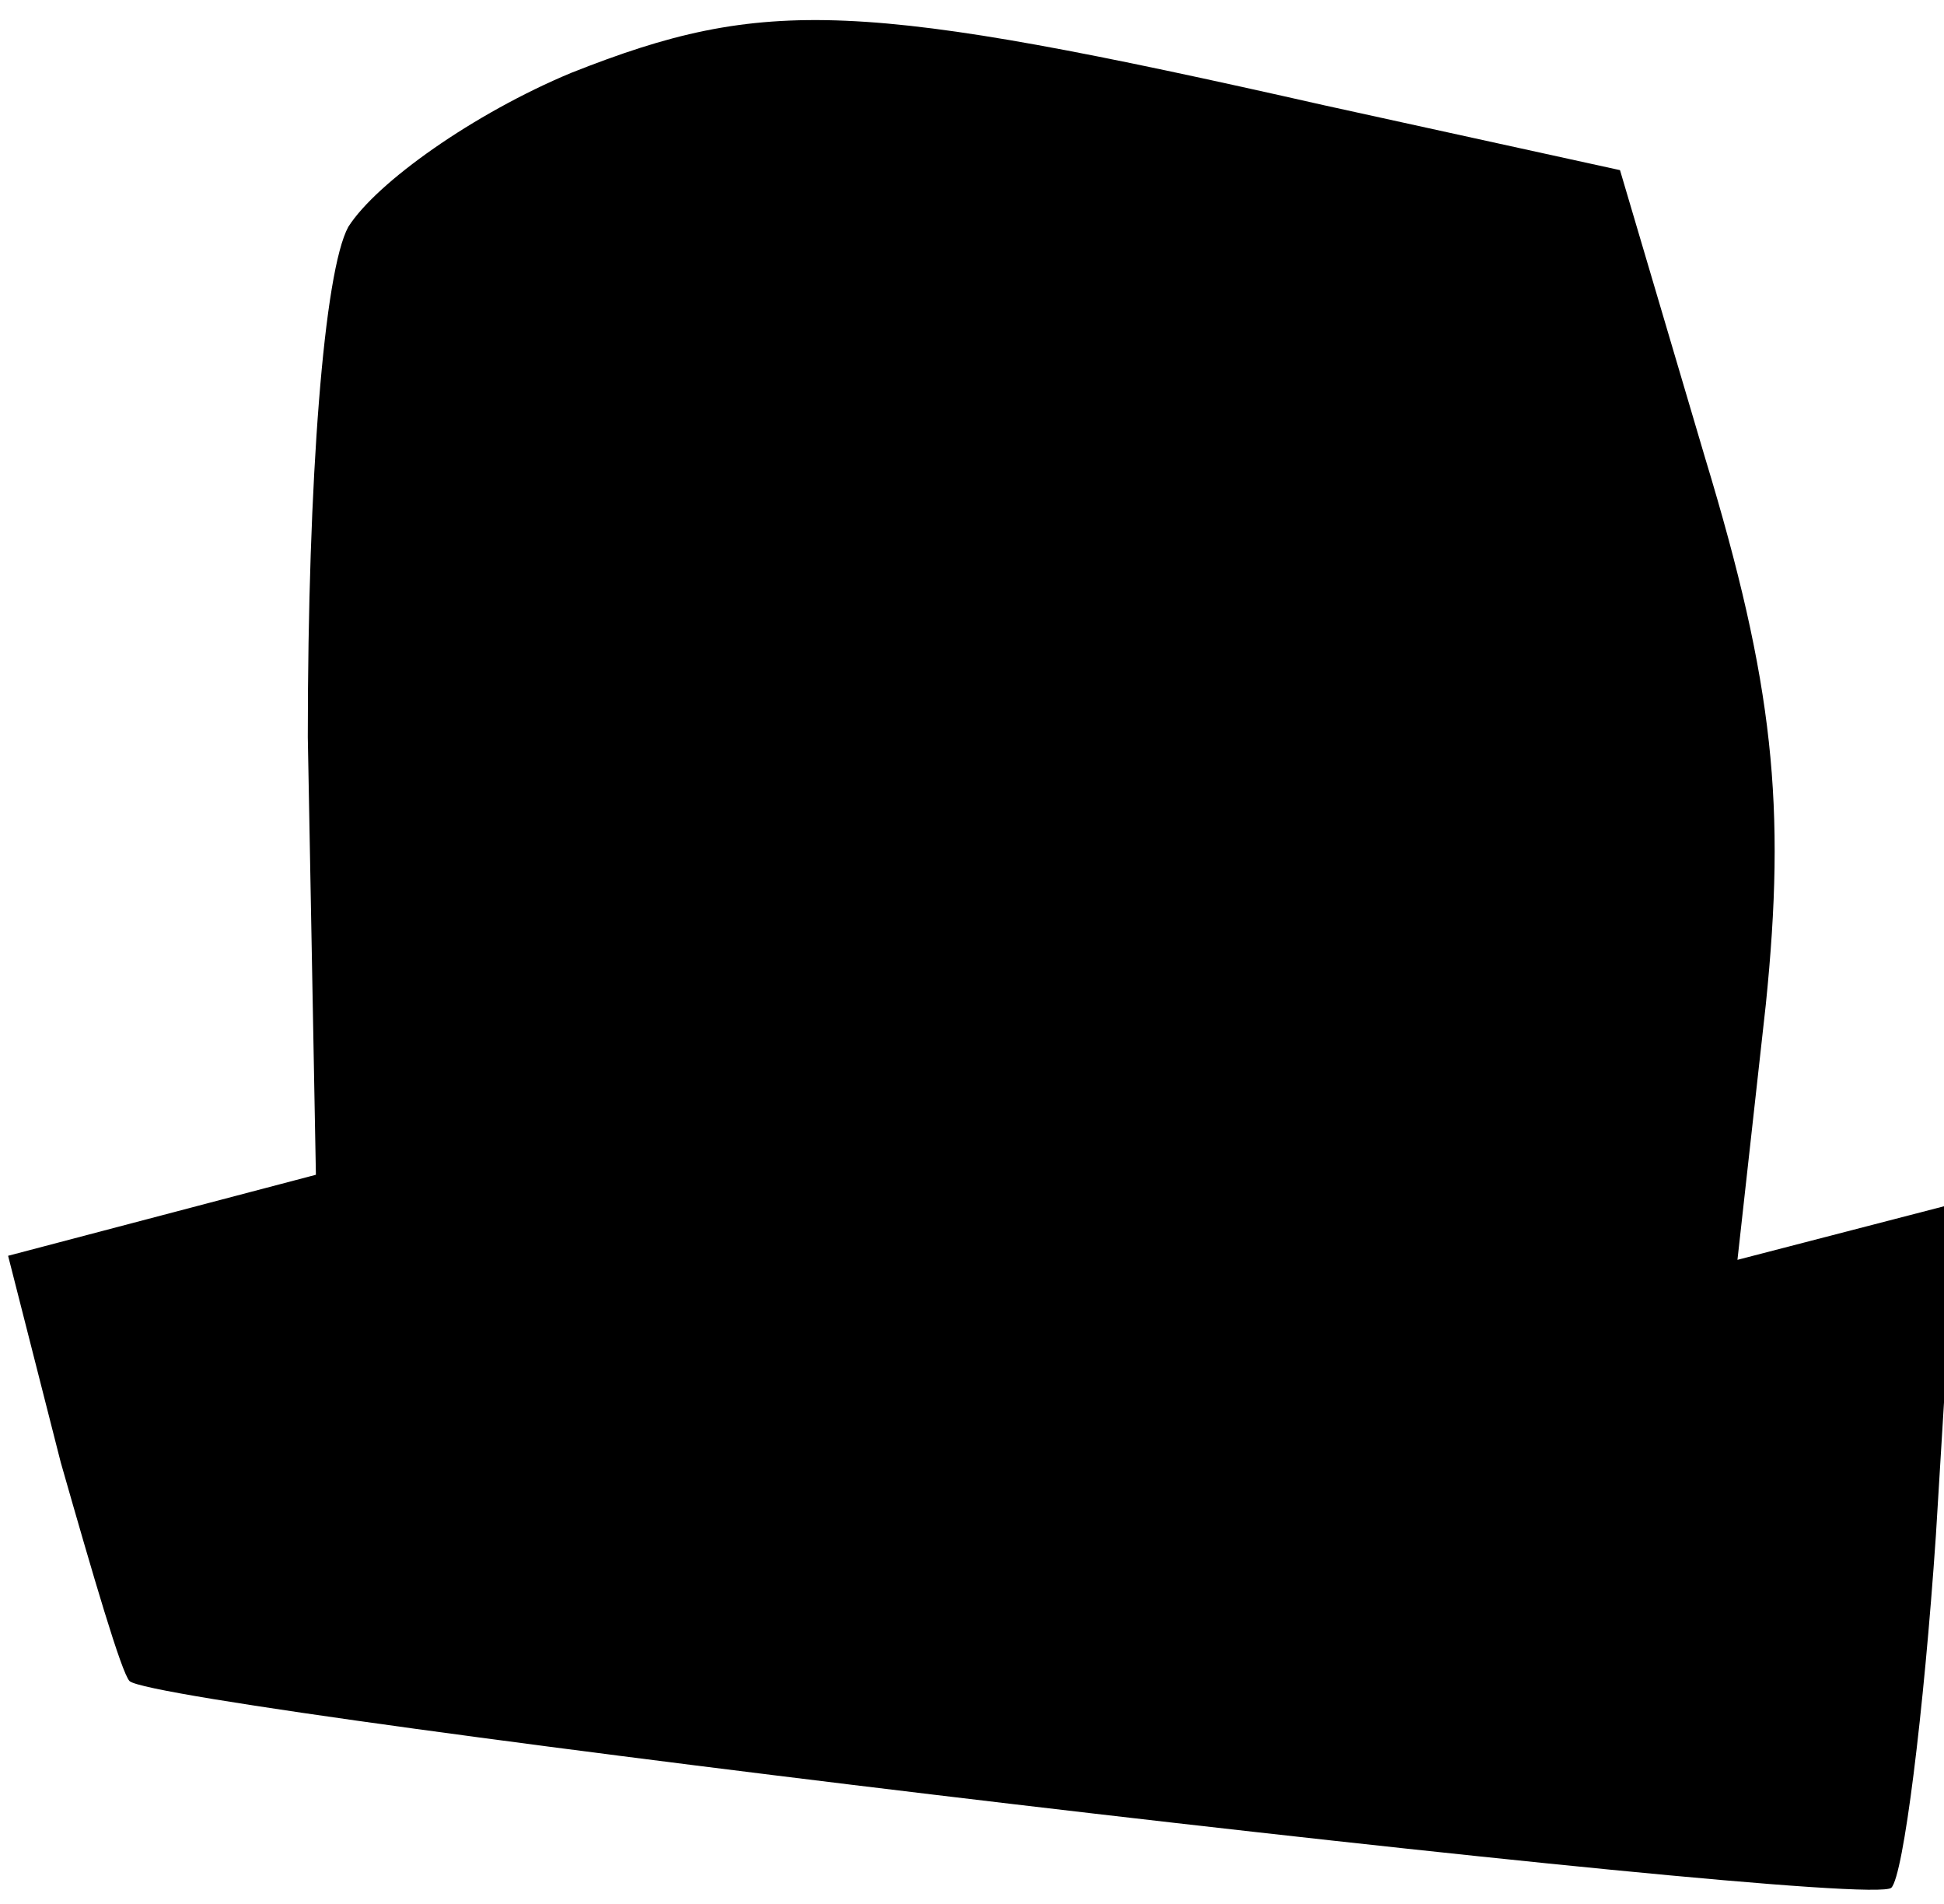 <?xml version="1.0" standalone="no"?>
<!DOCTYPE svg PUBLIC "-//W3C//DTD SVG 20010904//EN"
 "http://www.w3.org/TR/2001/REC-SVG-20010904/DTD/svg10.dtd">
<svg version="1.0" xmlns="http://www.w3.org/2000/svg"
 width="48pt" height="47pt" viewBox="0 0 48 47"
 preserveAspectRatio="xMidYMid meet">
<g transform="translate(0,47) scale(0.1,-0.1)"
fill="#000000" stroke="none">
<path fill="#000000" stroke="none" d="M141 452 c-24 -10 -48 -27 -55 -38 -6
-11 -10 -62 -10 -126 l2 -108 -38 -10 -38 -10 13 -51 c8 -28 15 -52 17 -54 8
-7 429 -57 435 -51 3 3 8 43 11 87 l5 82 -27 -7 -27 -7 7 63 c5 49 2 79 -15
135 l-21 71 -73 16 c-115 26 -138 27 -186 8z"/>
</g>
</svg>
